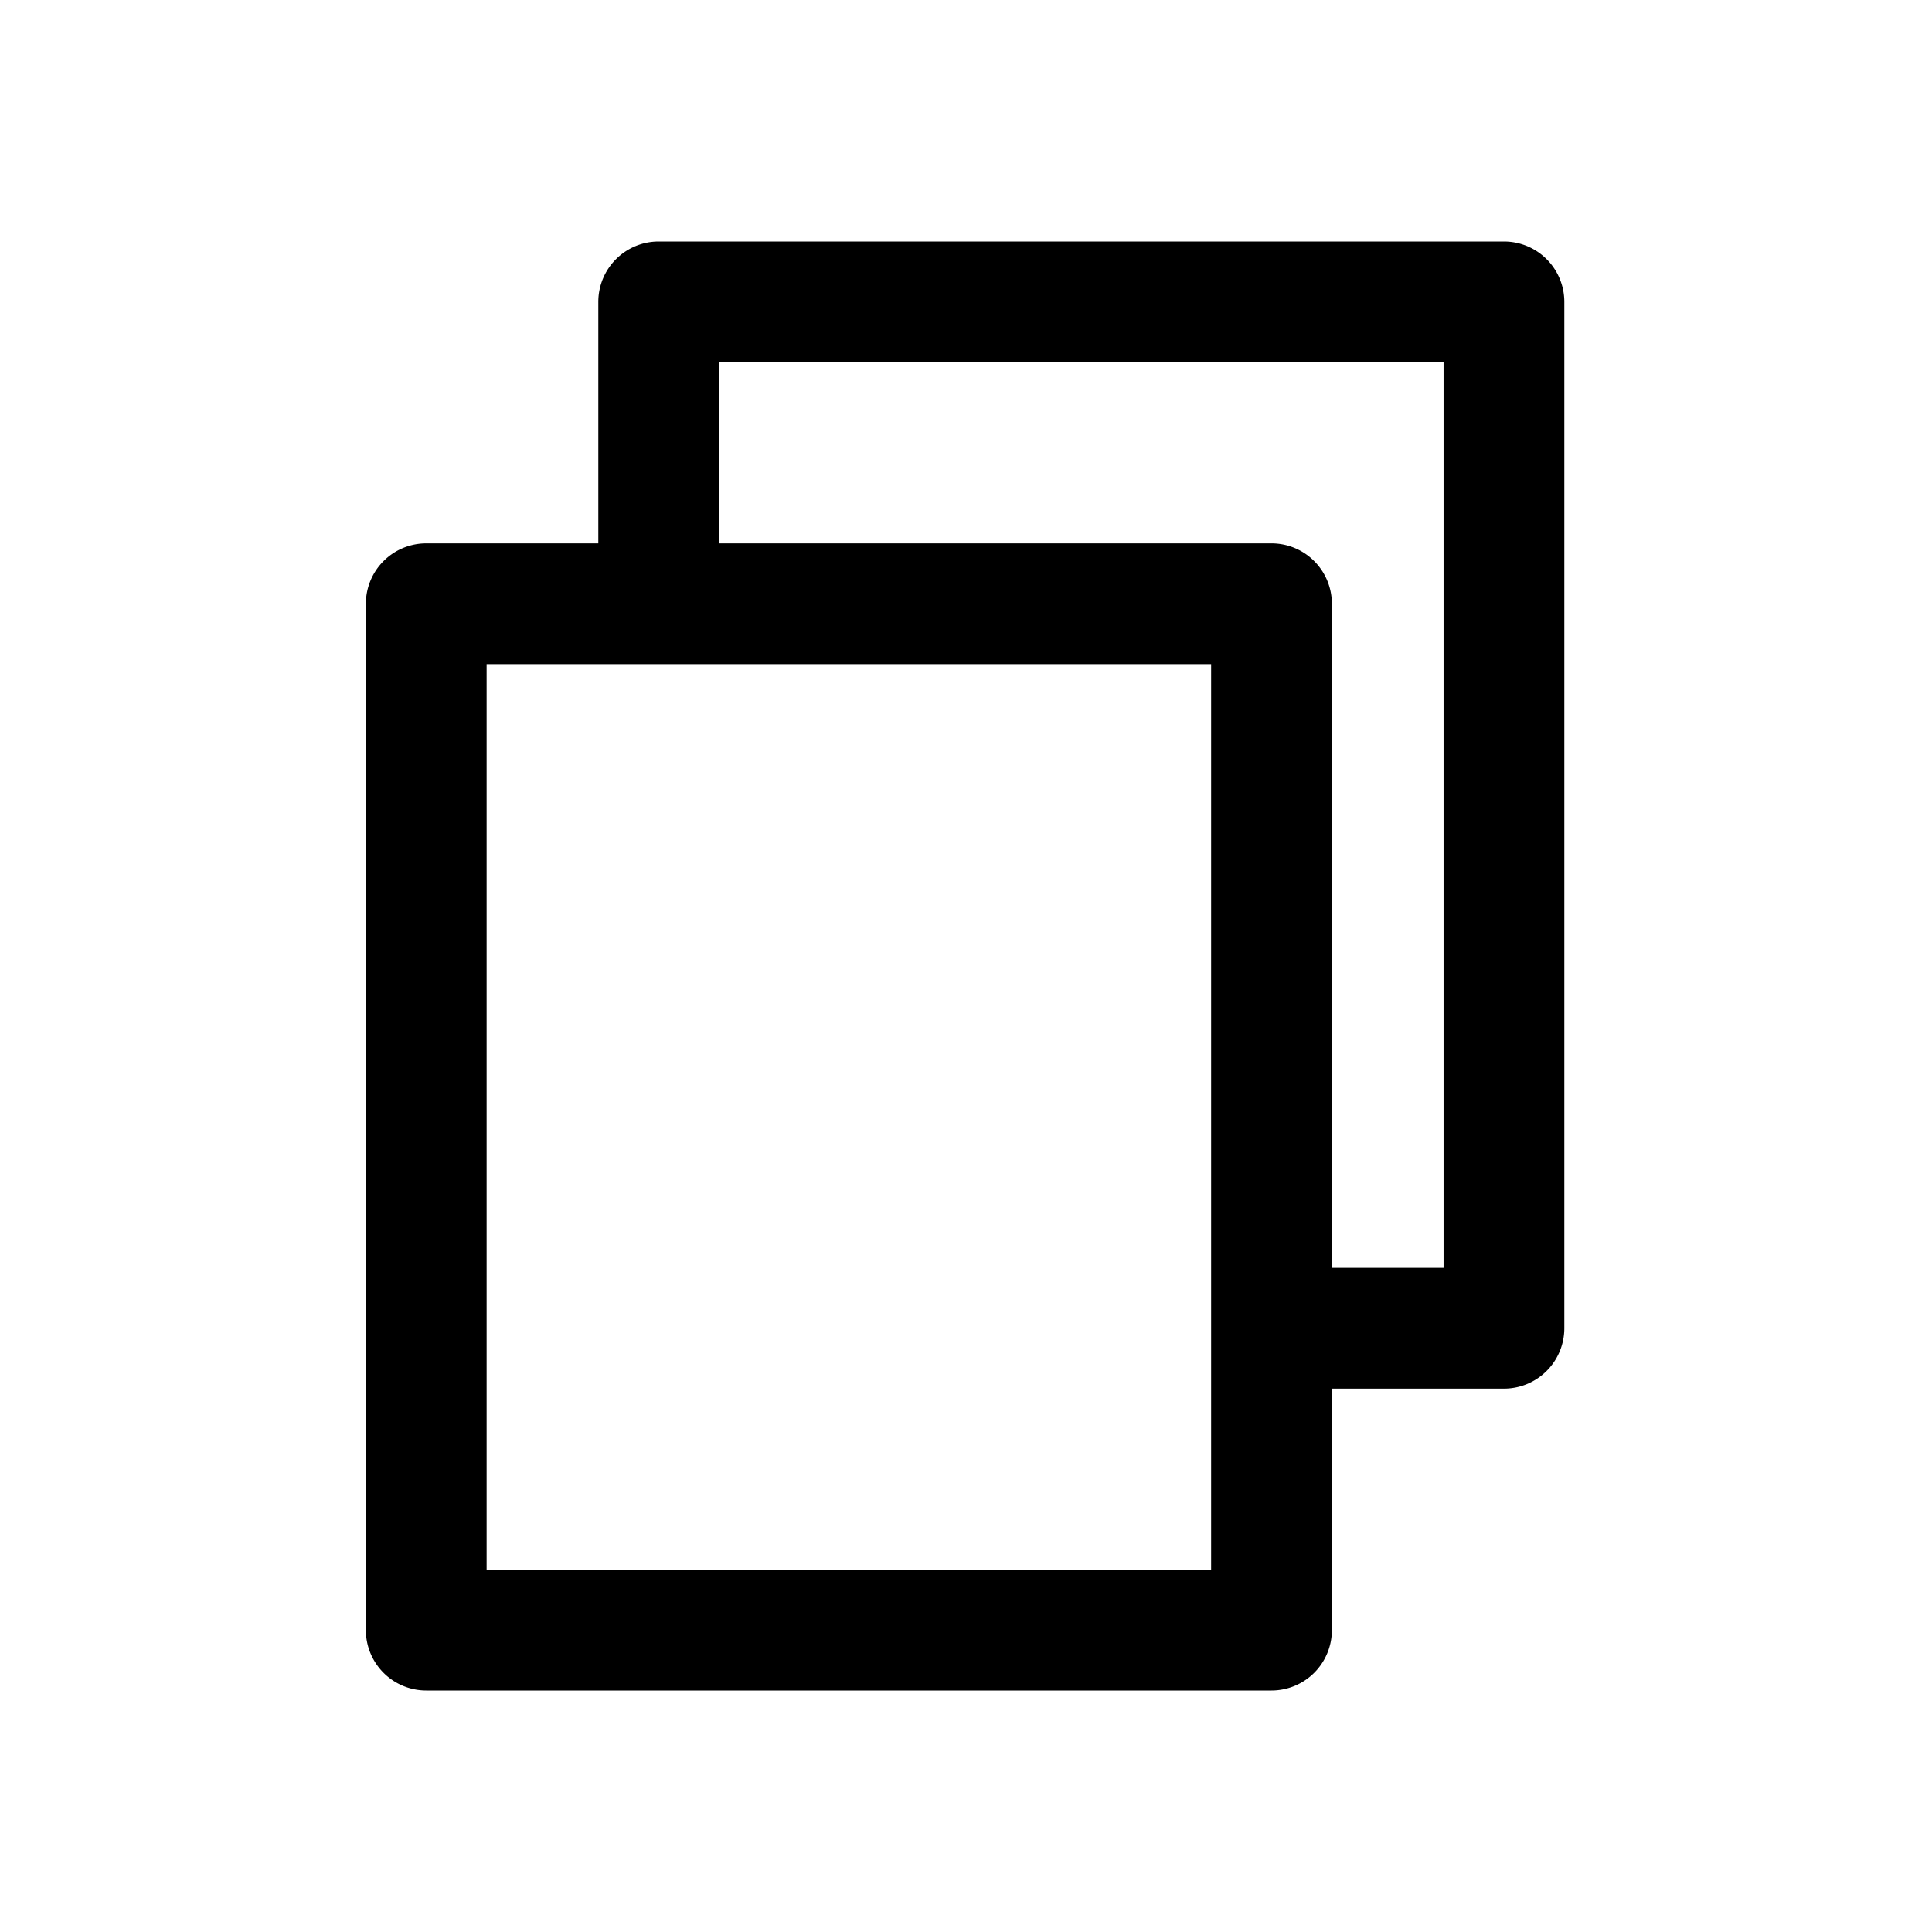 <svg xmlns="http://www.w3.org/2000/svg" viewBox="0 0 32 32"><g id="Duplicate"><path d="M24.91,4h-14a1,1,0,0,0-1,1V9H7.06a1,1,0,0,0-1,1V27a1,1,0,0,0,1,1h14a1,1,0,0,0,1-1V23h2.85a1,1,0,0,0,1-1V5A1,1,0,0,0,24.91,4ZM20.06,26h-12V11h12Zm3.85-5H22.06V10a1,1,0,0,0-1-1H11.91V6h12Z"/></g></svg>